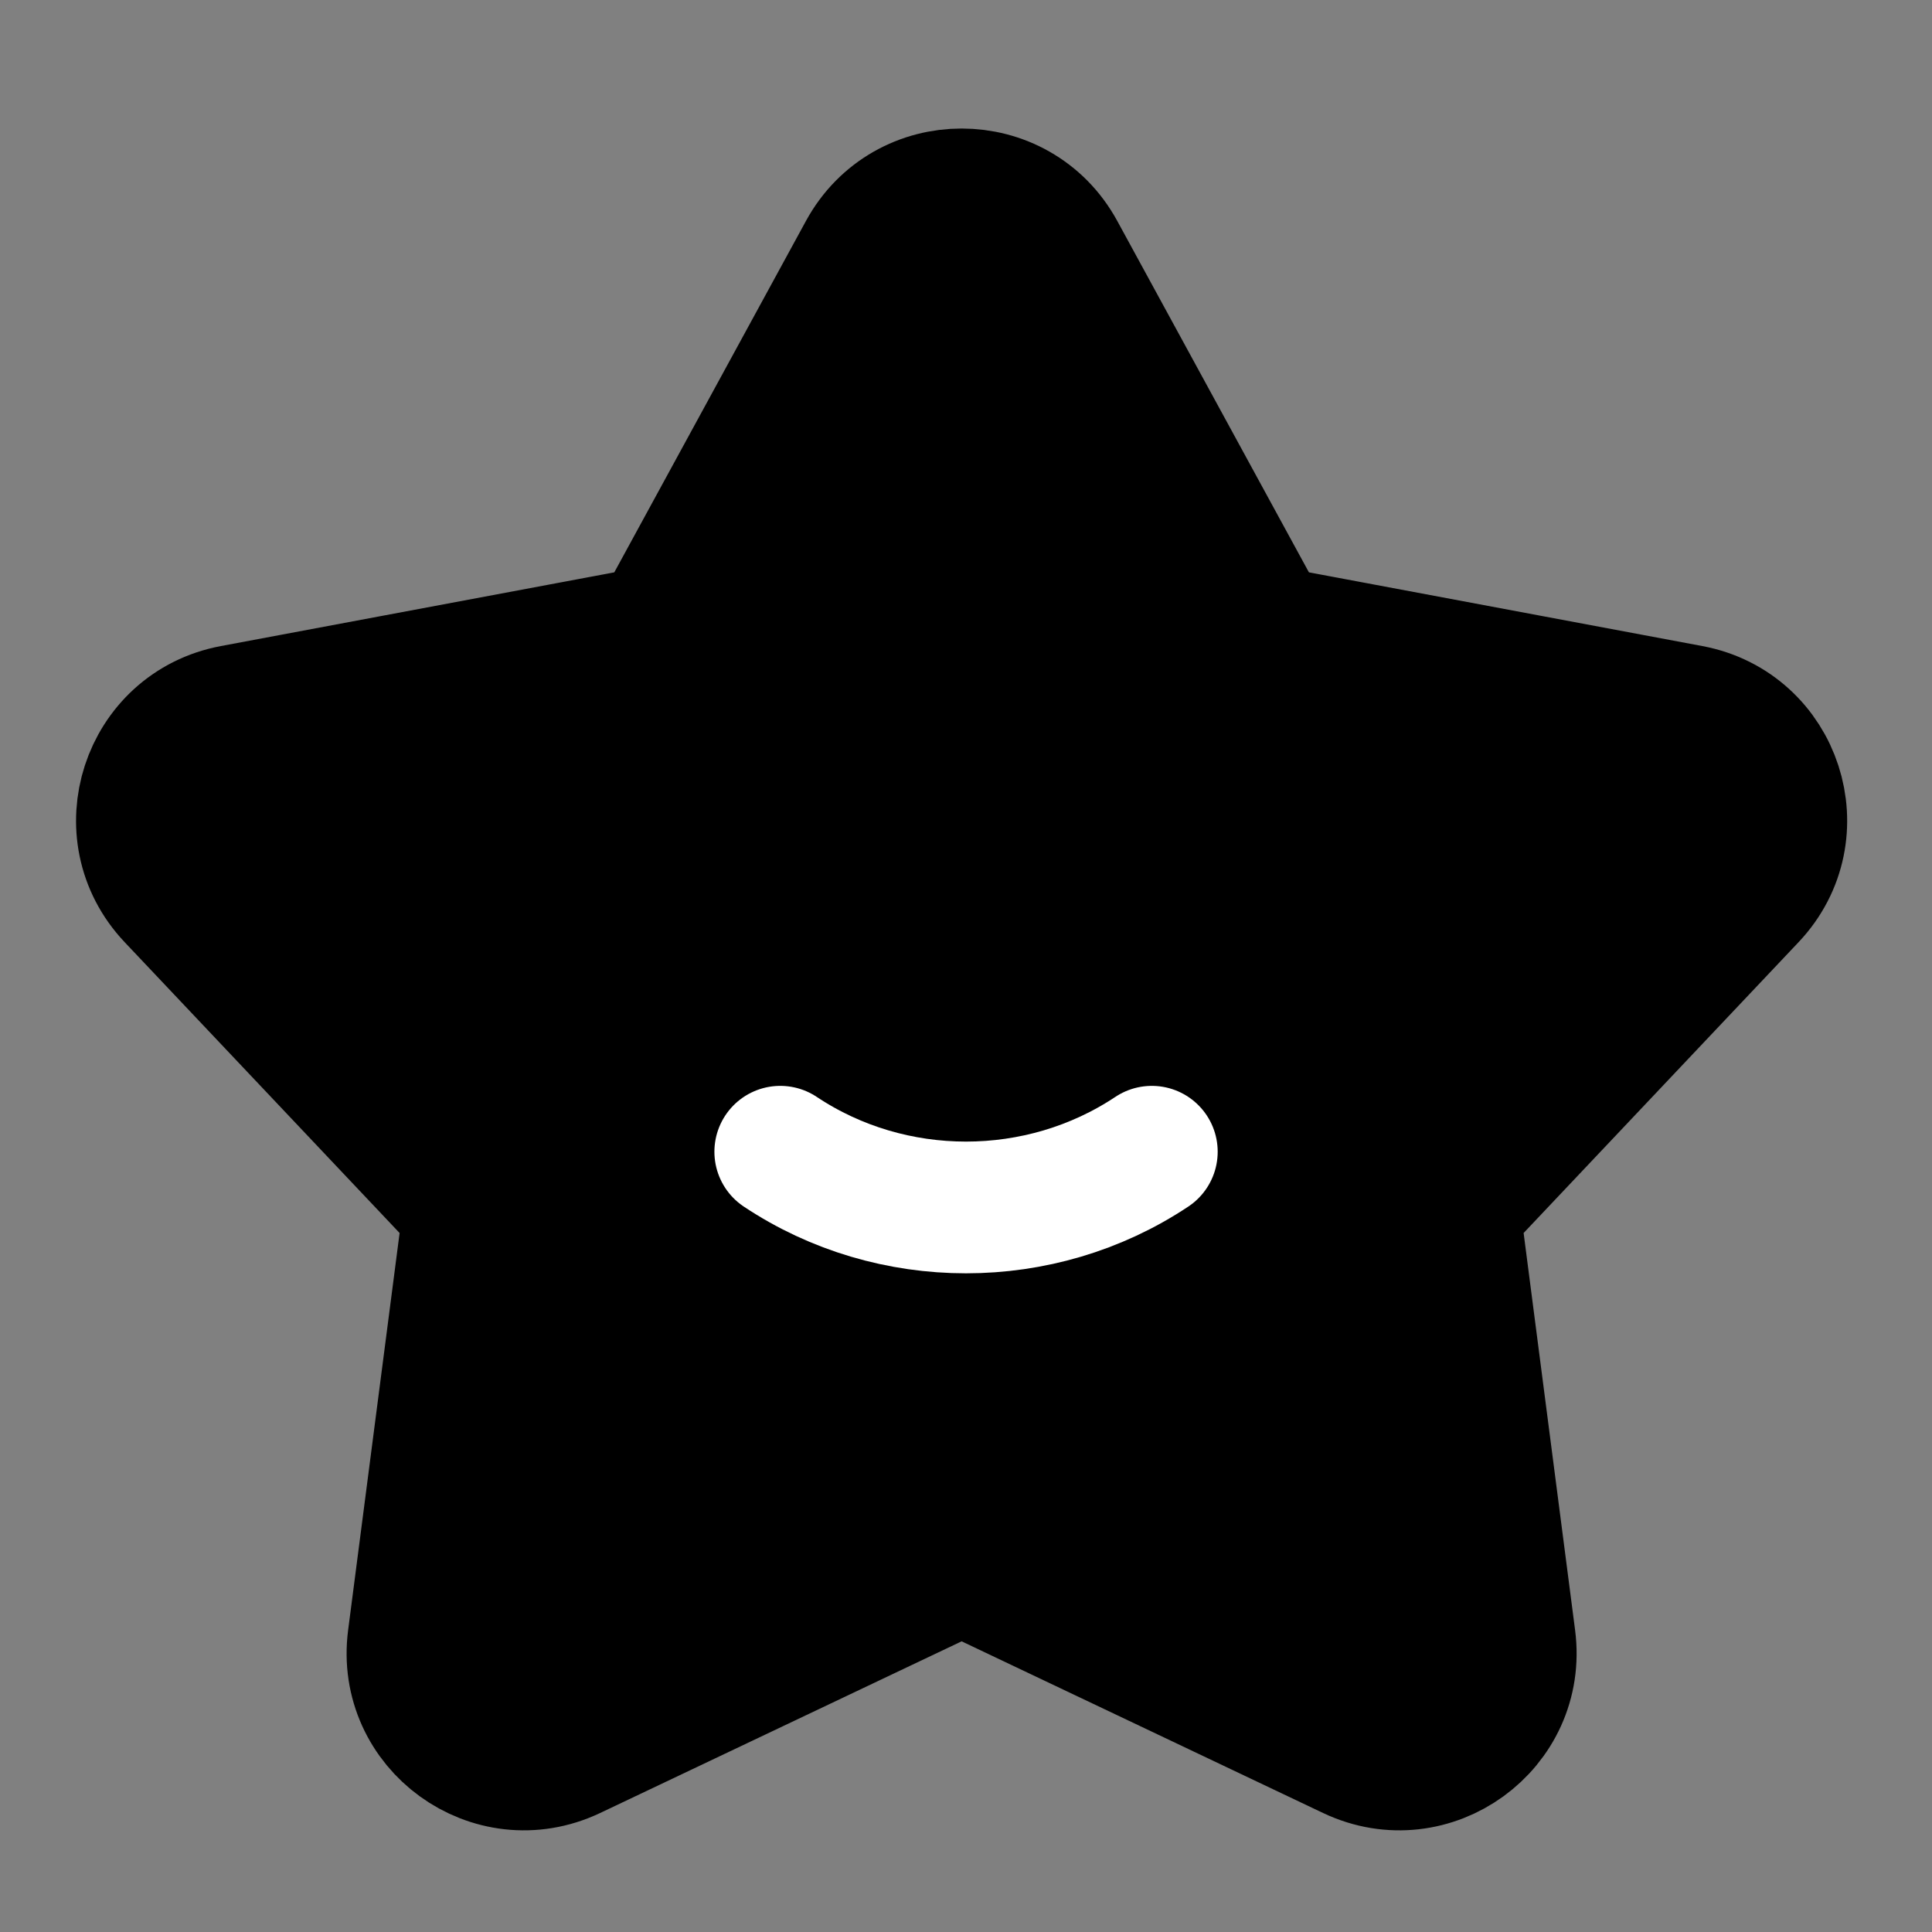 <svg width="100%" height="100%" viewBox="0 0 22 22" fill="none" xmlns="http://www.w3.org/2000/svg">
<rect x="0" y="0" width="22" height="22" fill="#808080" stroke="none"/>
<g id="Frame 82085">
<path id="Star 1" d="M9.836 2.875C10.317 1.993 11.583 1.993 12.064 2.875L14.321 7.013C14.382 7.125 14.49 7.203 14.615 7.226L19.247 8.094C20.235 8.279 20.626 9.483 19.936 10.213L16.698 13.638C16.611 13.731 16.57 13.857 16.586 13.983L17.192 18.658C17.322 19.654 16.297 20.398 15.389 19.968L11.132 17.946C11.017 17.892 10.883 17.892 10.769 17.946L6.511 19.968C5.603 20.398 4.578 19.654 4.708 18.658L5.314 13.983C5.331 13.857 5.289 13.731 5.202 13.638L1.964 10.213C1.274 9.483 1.665 8.279 2.653 8.094L7.286 7.226C7.41 7.203 7.518 7.125 7.579 7.013L9.836 2.875Z" fill="currentColor" stroke="currentColor" stroke-width="1.5"/>
<path id="Vector 209" d="M8.885 13.115C10.154 13.961 11.846 13.961 13.116 13.115" stroke="white" stroke-width="1.5" stroke-linecap="round"/>
</g>
</svg>
